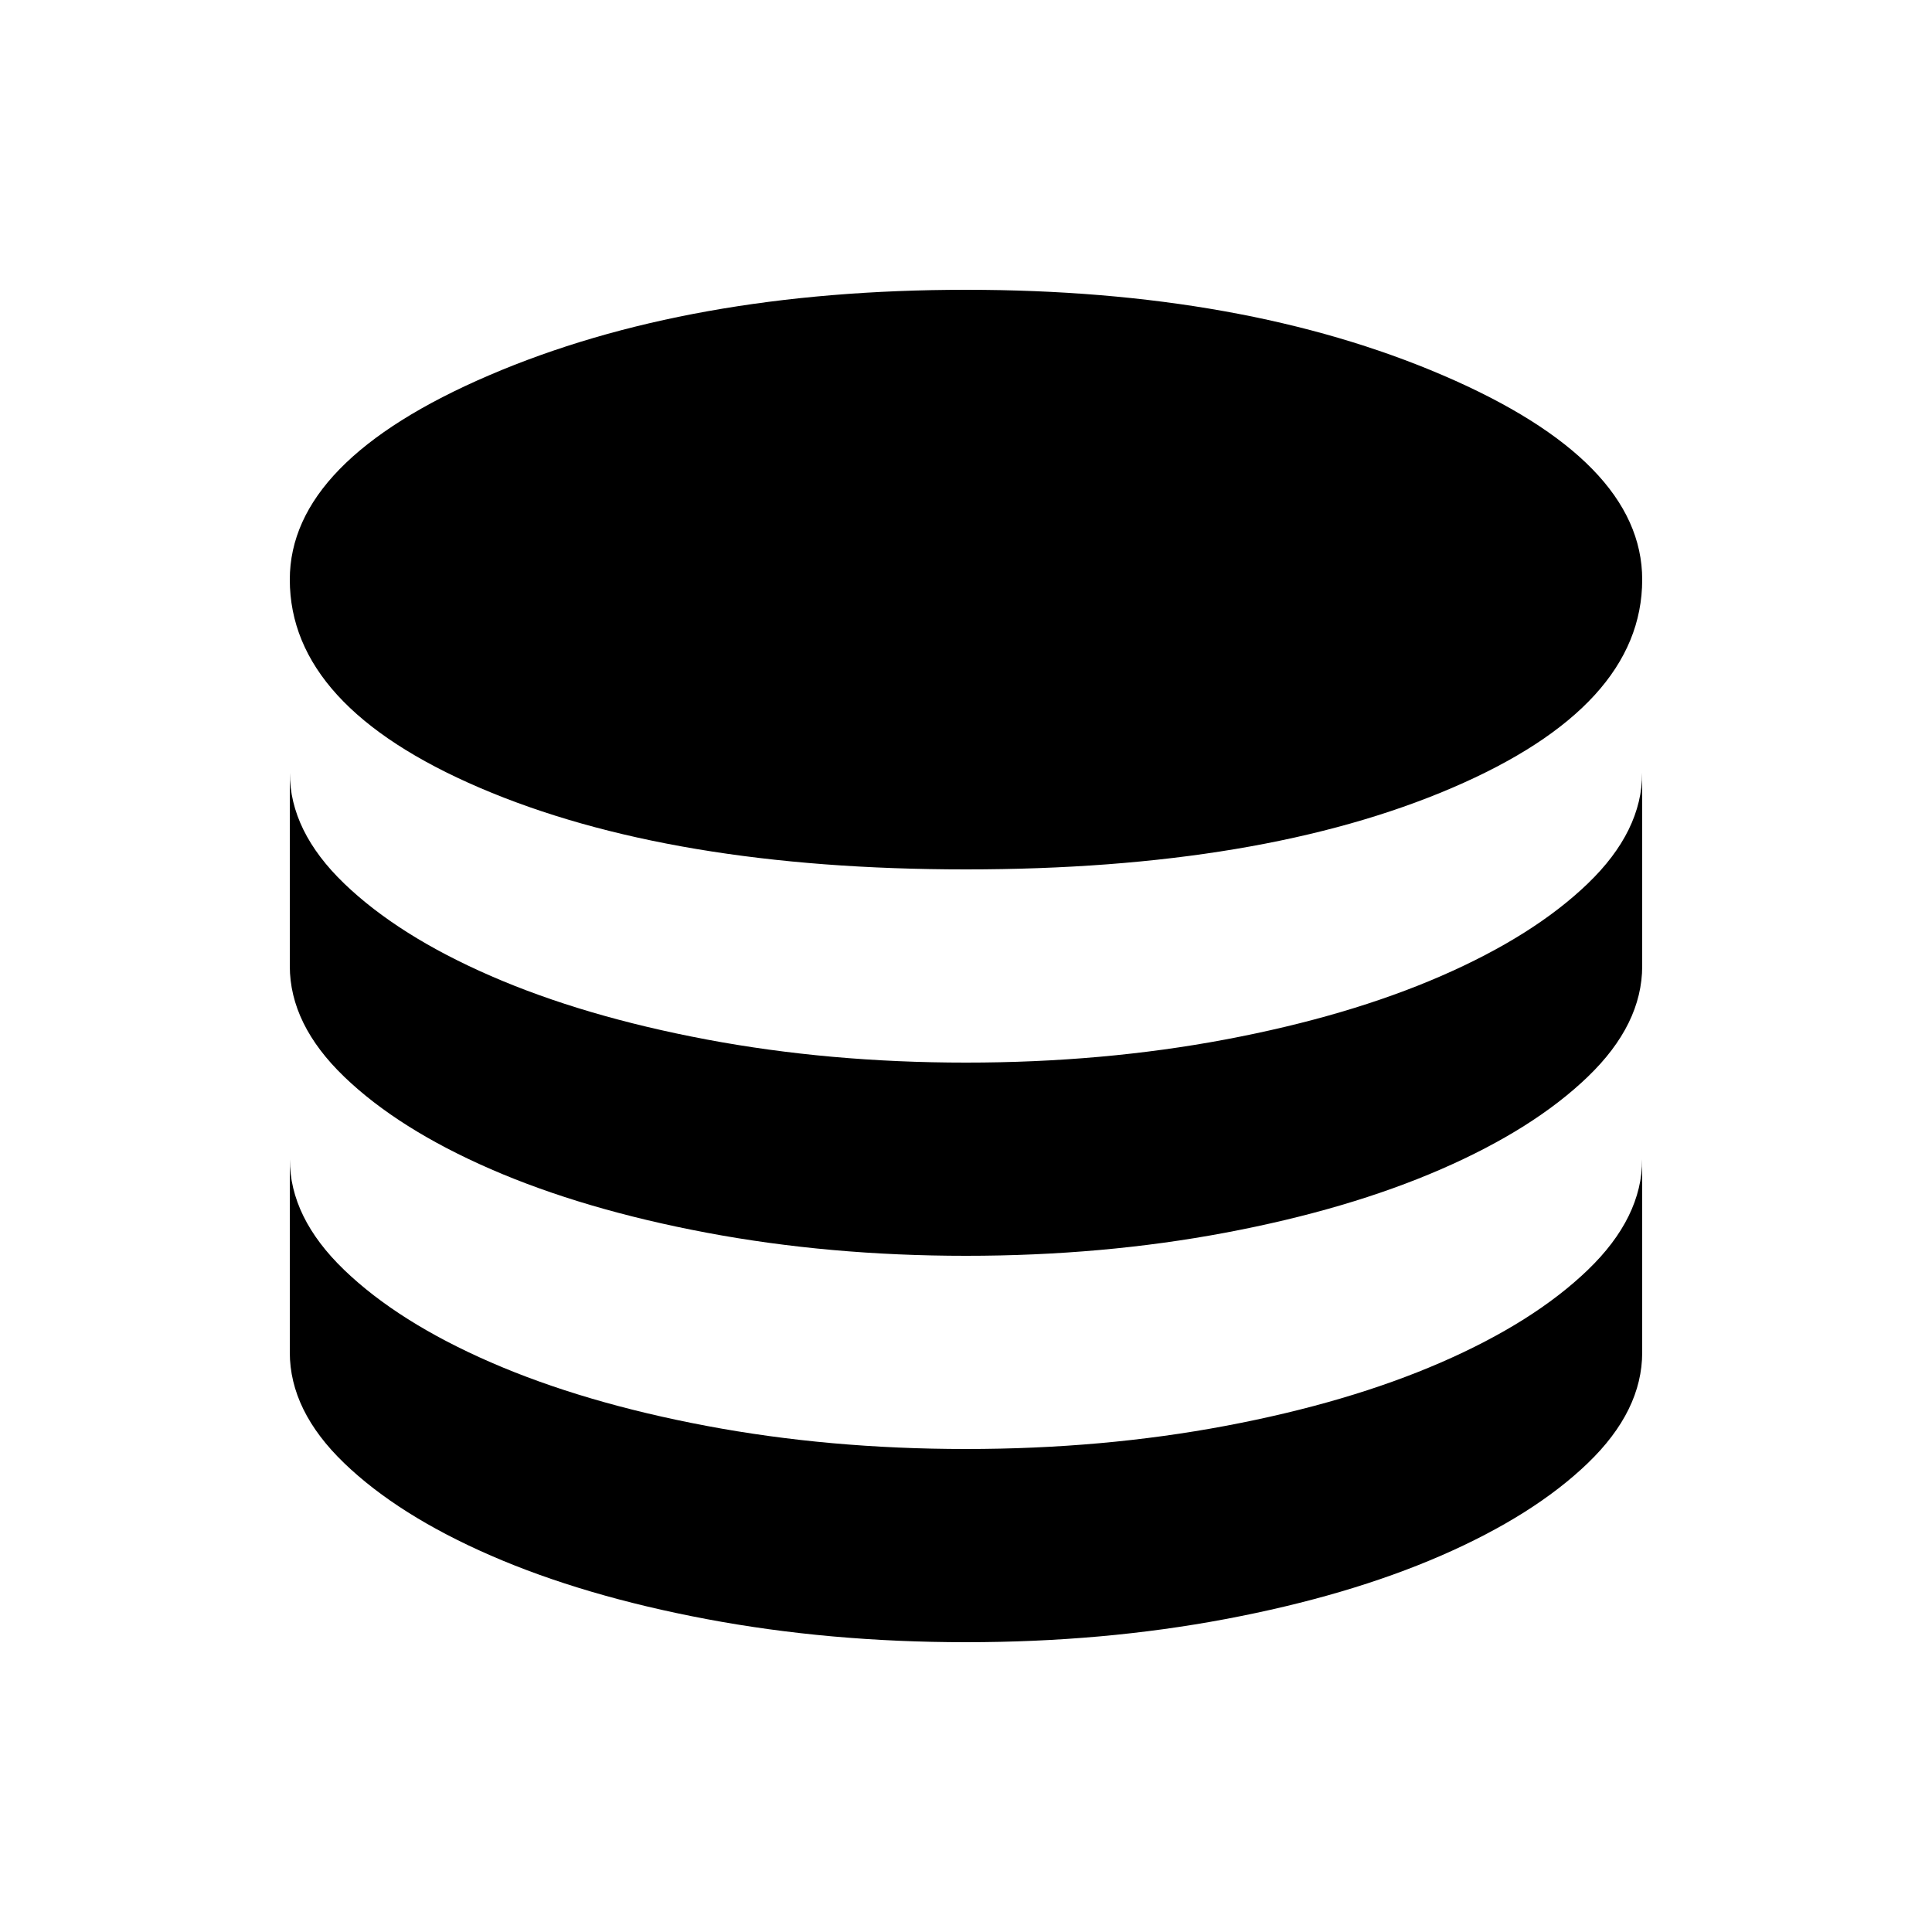 <svg xmlns="http://www.w3.org/2000/svg" height="20" viewBox="0 -960 960 960" width="20"><path d="M480-528q147 0 241.5-40.5T816-672q0-59-99-101.5T480-816q-138 0-237 42.5T144-672q0 63 94.5 103.5T480-528Zm0 96q68 0 129-11.5T716-475q46-20 73-46t27-55v96q0 29-27 55t-73 46q-46 20-107 31.5T480-336q-68 0-129-11.5T244-379q-46-20-73-46t-27-55v-96q0 29 27 55t73 46q46 20 107 31.5T480-432Zm0 192q68 0 129-11.5T716-283q46-20 73-46t27-55v96q0 29-27 55t-73 46q-46 20-107 31.5T480-144q-68 0-129-11.5T244-187q-46-20-73-46t-27-55v-96q0 29 27 55t73 46q46 20 107 31.5T480-240Z"/></svg>